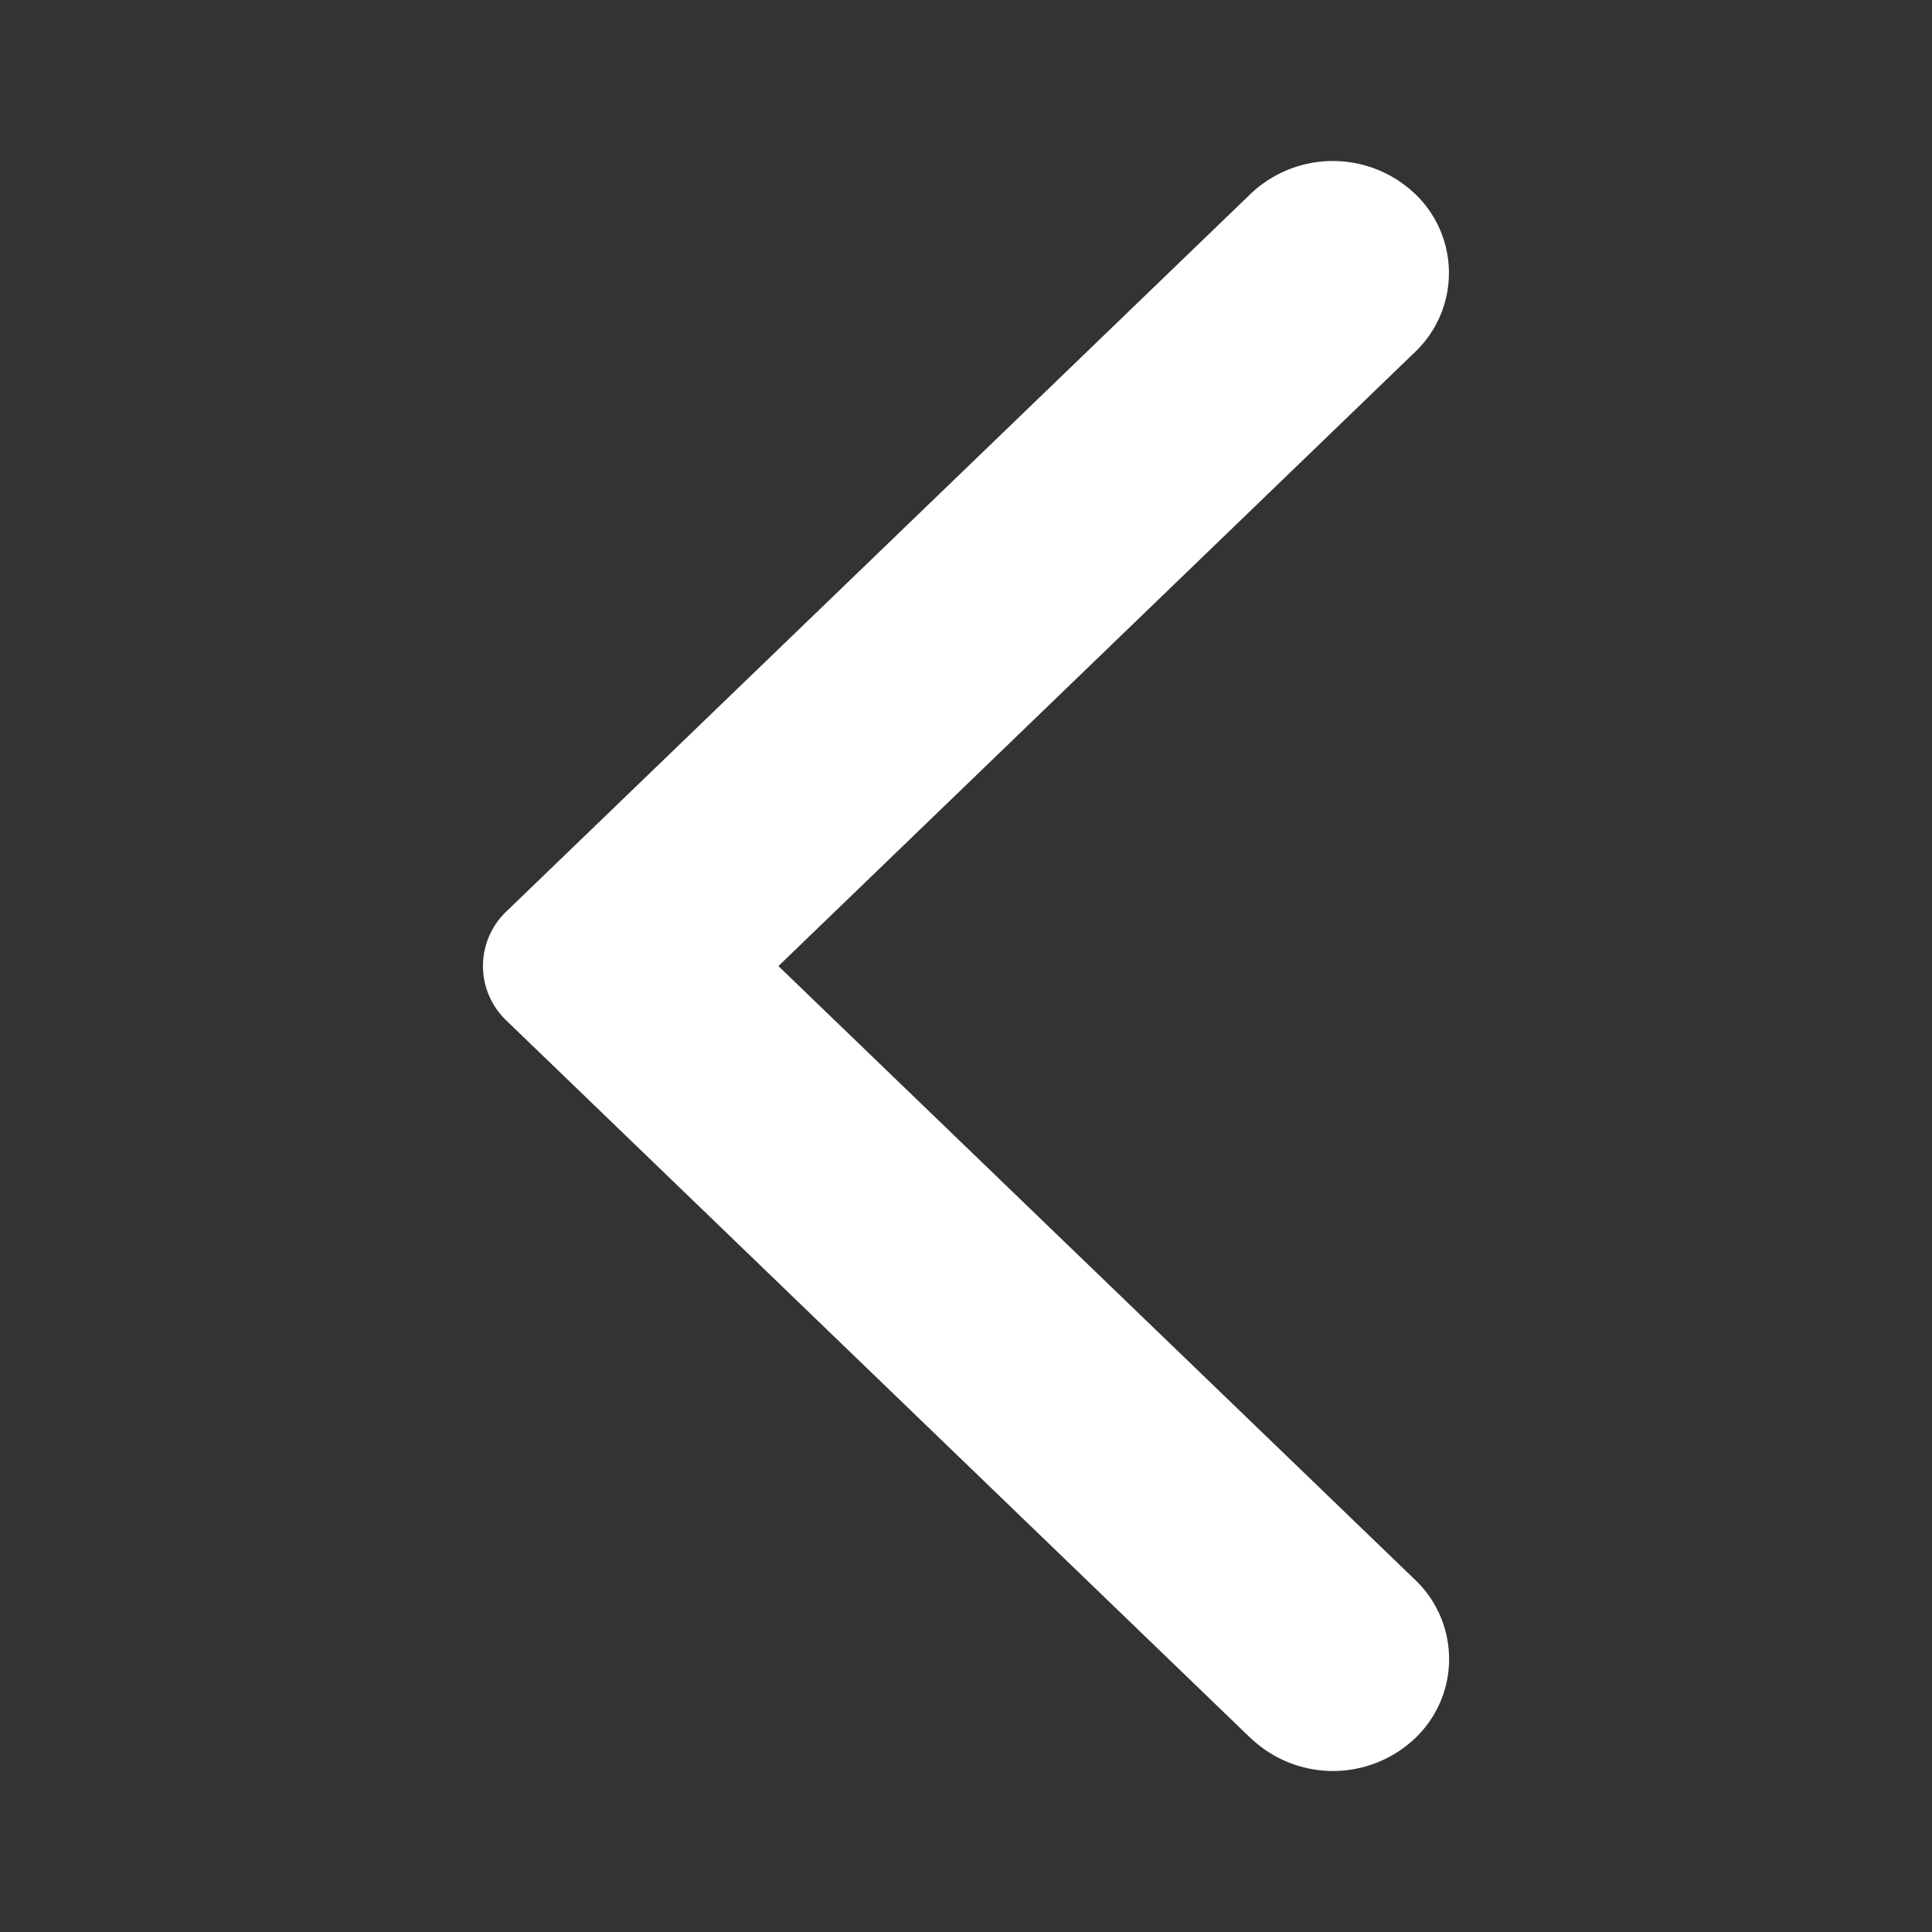 <svg width="24" height="24" fill="none" xmlns="http://www.w3.org/2000/svg"><rect width="100%" height="100%" fill="#333333" stroke="none"/><path fill-rule="evenodd" clip-rule="evenodd" d="M15.537 21.593l-9.245-8.914a.935.935 0 010-1.358l9.245-8.914a1.482 1.482 0 012.04 0 1.357 1.357 0 010 1.967L9.67 12.001l7.909 7.624a1.358 1.358 0 010 1.968 1.482 1.482 0 01-2.04 0" fill="#fff"/></svg>